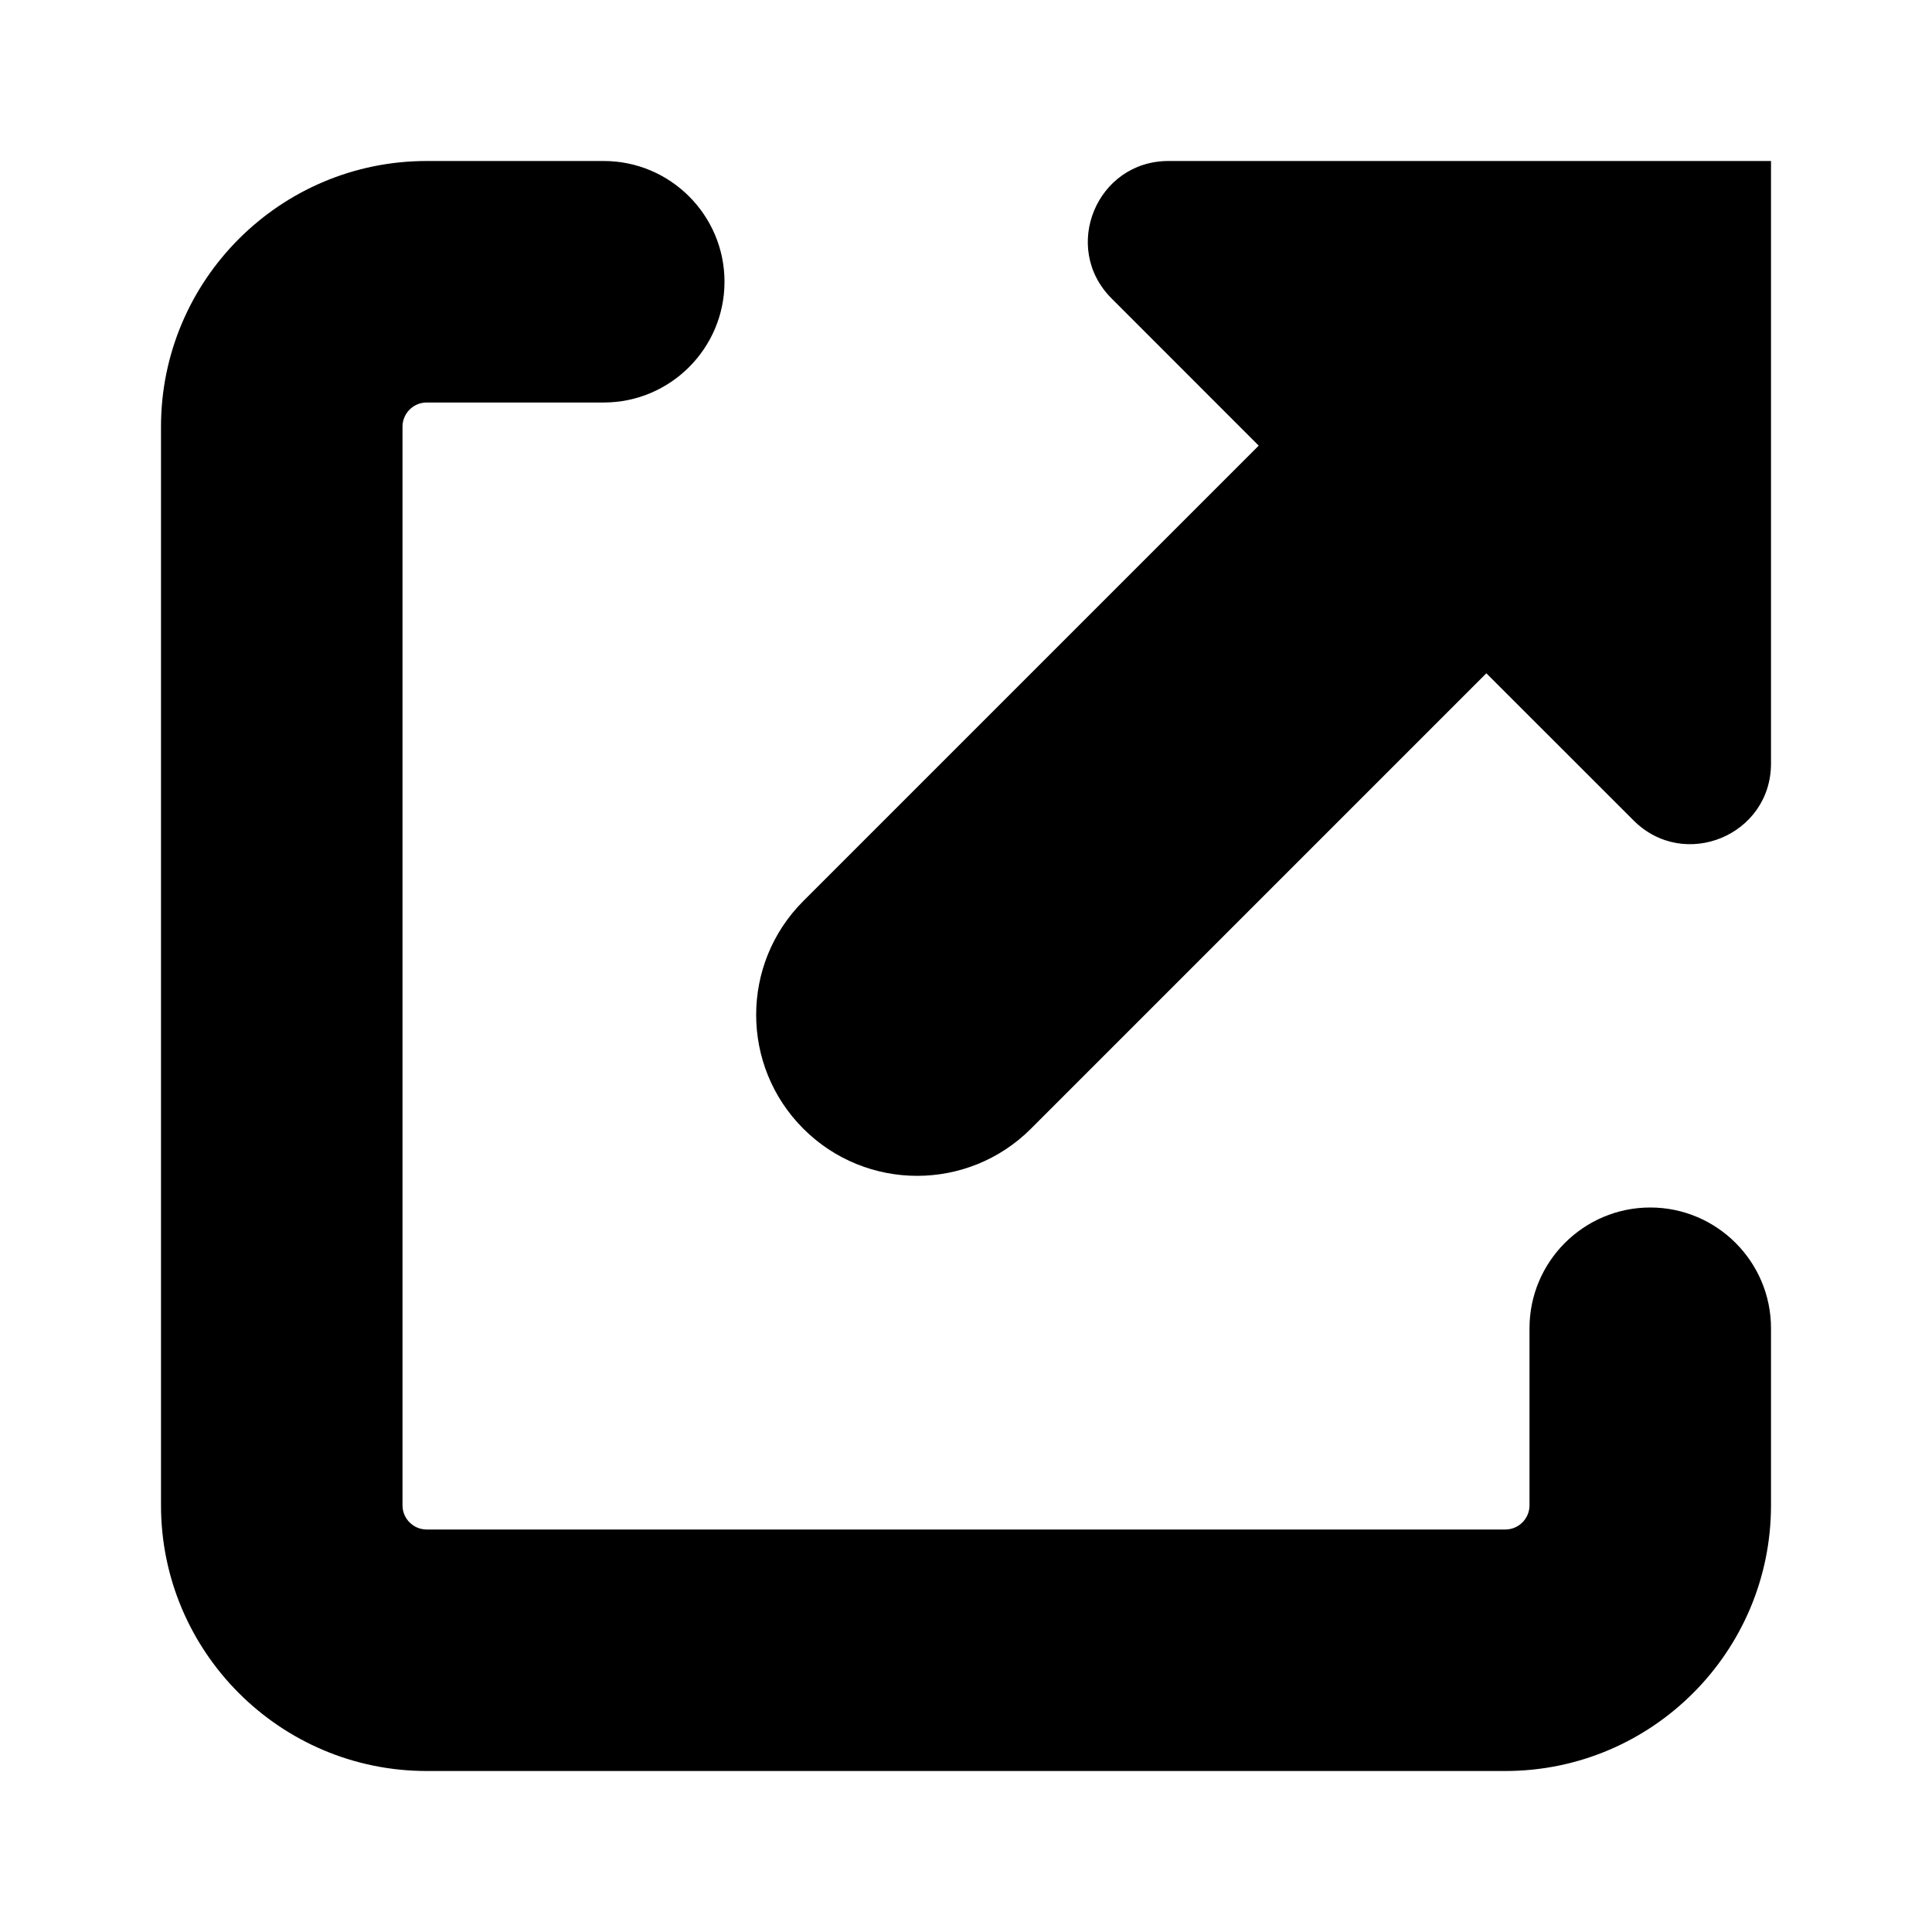 <svg enable-background="new 0 0 24 24" viewBox="0 0 24 24" xmlns="http://www.w3.org/2000/svg"><path d="m14.515 2c-.891 0-1.337 1.077-.707 1.707l1.828 1.829-5.657 5.657c-.781.781-.781 2.047 0 2.828s2.047.781 2.828 0l5.657-5.657 1.829 1.828c.63.63 1.707.184 1.707-.707v-7.485zm5.985 13c-.827 0-1.5.673-1.5 1.5v2.2c0 .165-.135.3-.3.3h-13.4c-.165 0-.3-.135-.3-.3v-13.4c0-.165.135-.3.3-.3h2.2c.827 0 1.5-.673 1.5-1.5s-.673-1.5-1.5-1.5h-2.2c-1.82 0-3.3 1.48-3.3 3.3v13.4c0 1.82 1.48 3.3 3.3 3.3h13.4c1.819 0 3.3-1.48 3.3-3.3v-2.2c0-.827-.673-1.5-1.5-1.5z"/></svg>